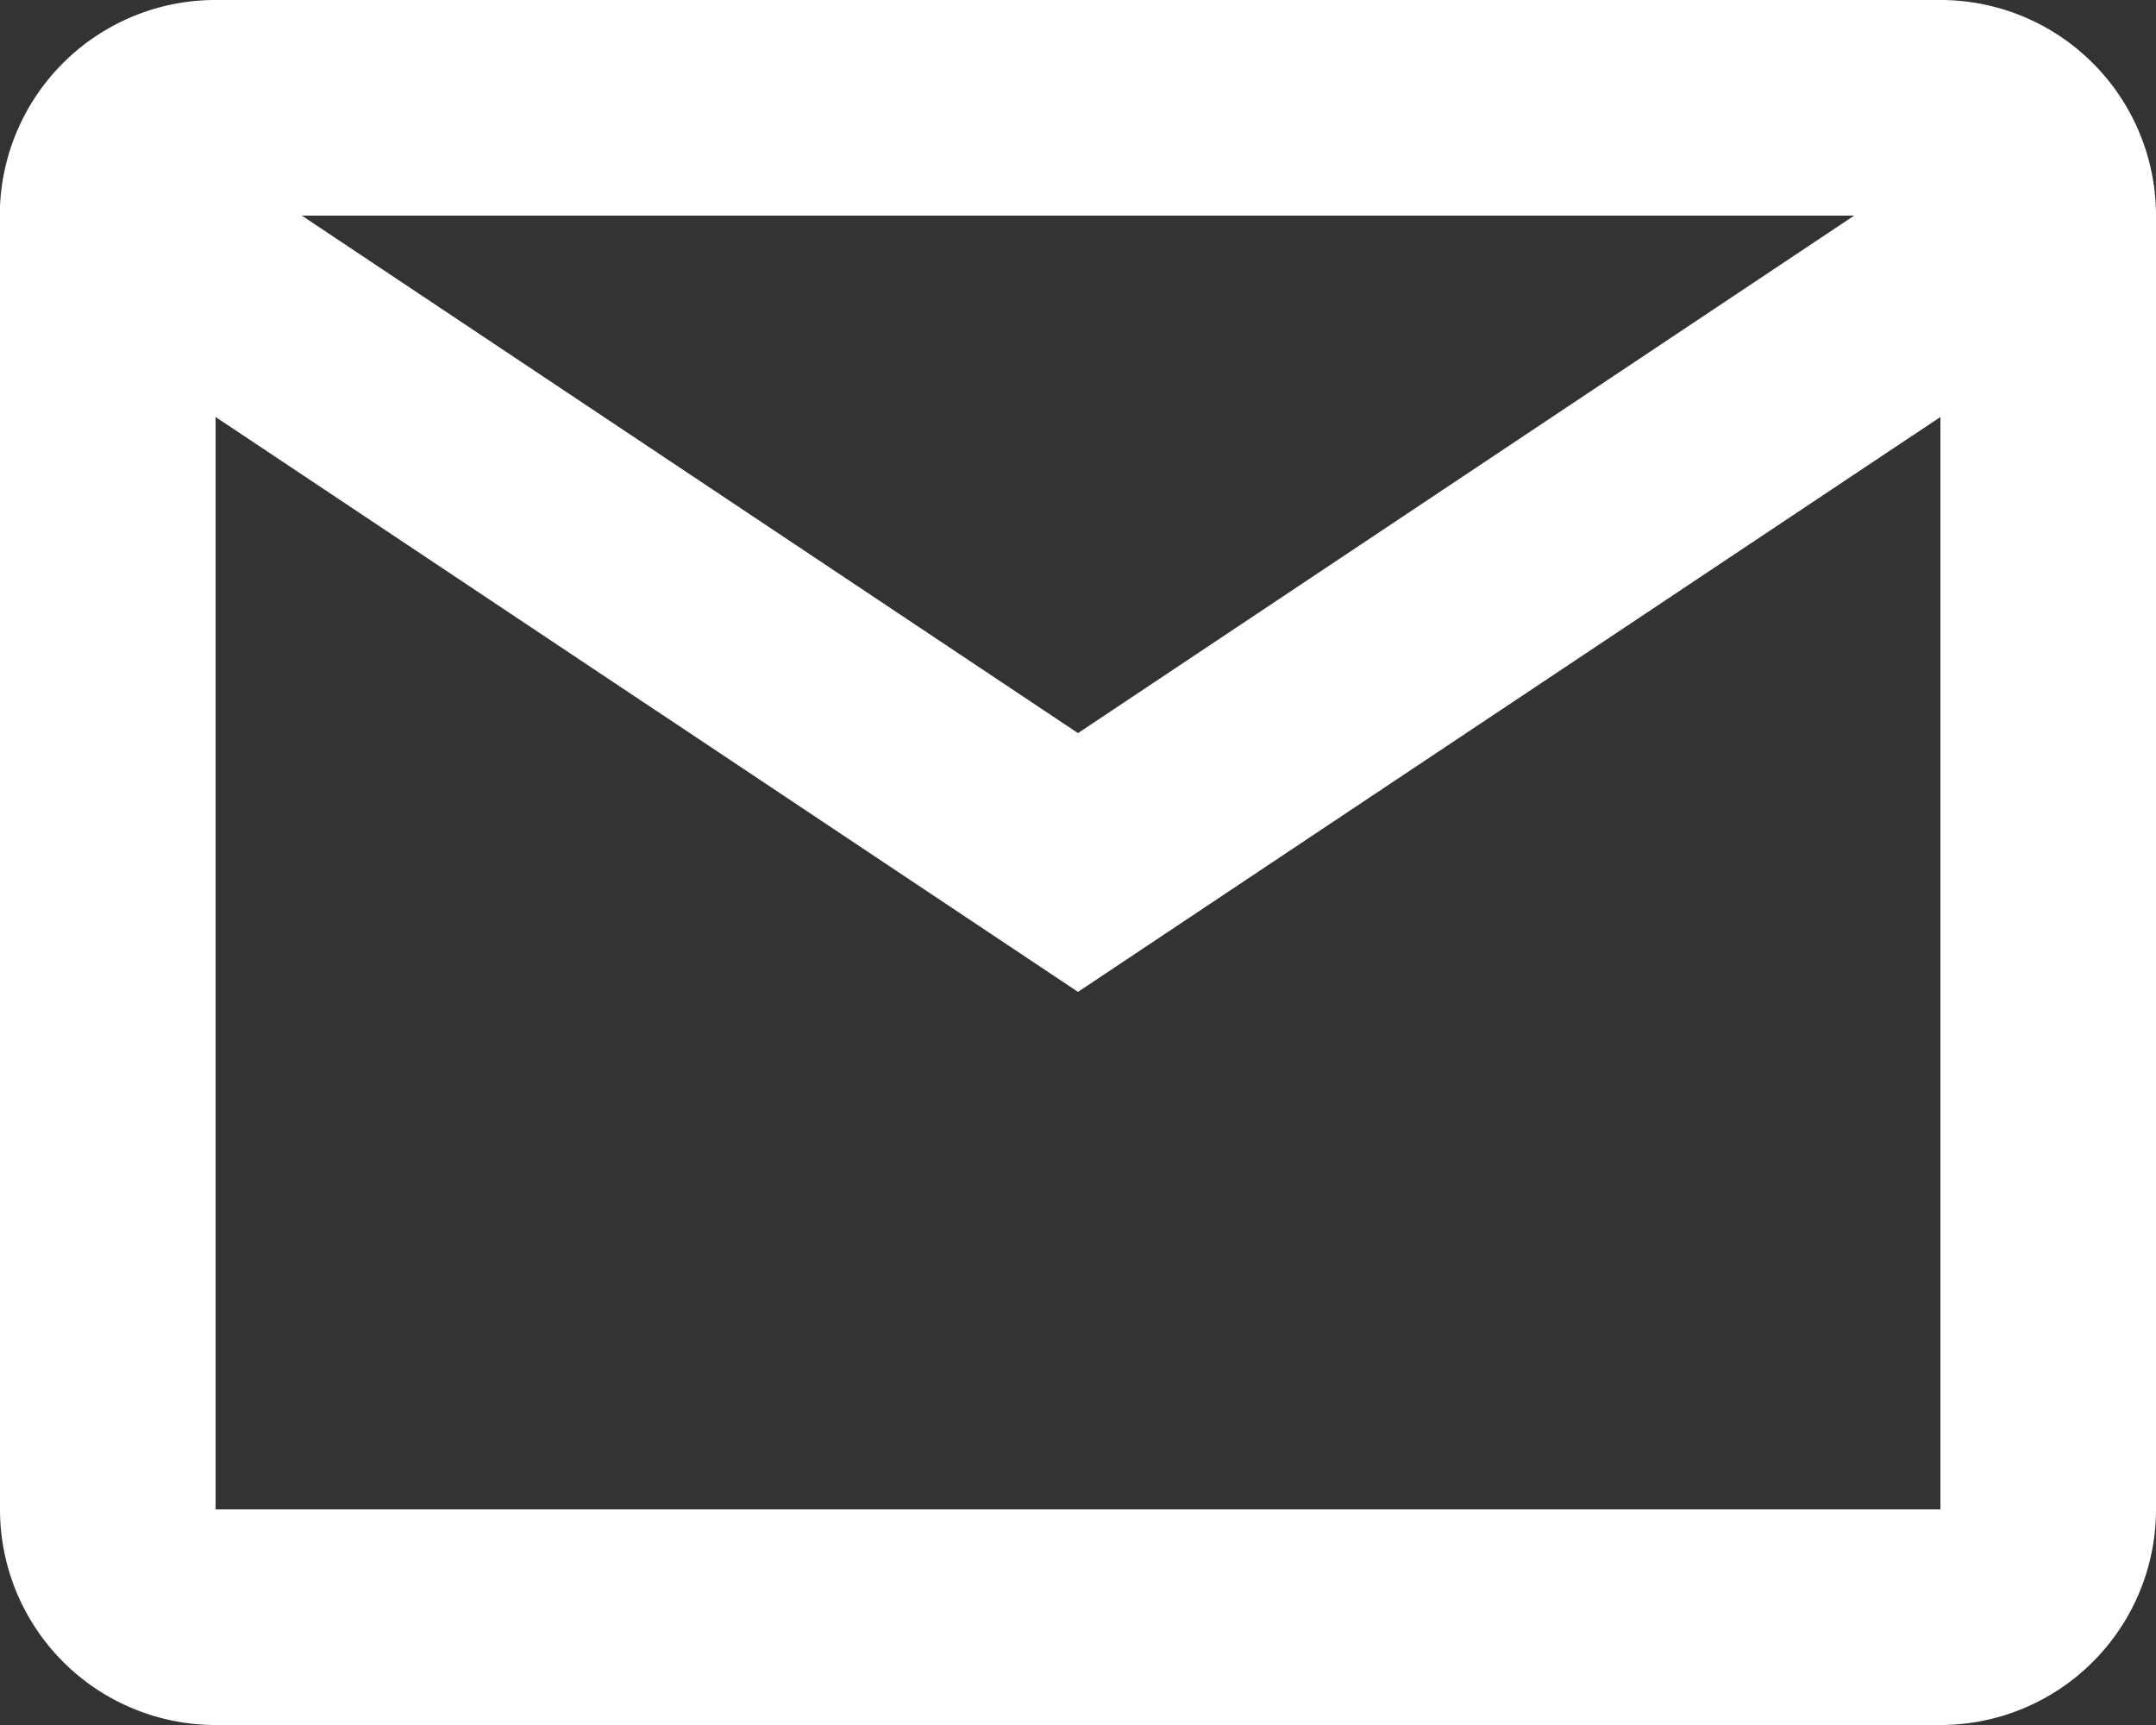 <svg xmlns="http://www.w3.org/2000/svg" width="18" height="14.4" viewBox="0 0 18 14.4"><rect x="0" y="0" width="18" height="14.4" fill="#333333" stroke="none"/><defs><style>.a{fill:#fff;}</style></defs><path class="a" d="M18.2,18.4H3.8A1.8,1.8,0,0,1,2,16.6V5.722A1.8,1.8,0,0,1,3.8,4H18.2A1.8,1.8,0,0,1,20,5.8V16.6A1.8,1.8,0,0,1,18.2,18.4ZM3.8,7.481V16.6H18.2V7.481L11,12.28ZM4.52,5.8,11,10.12,17.48,5.8Z" transform="translate(-2 -4)"/></svg>